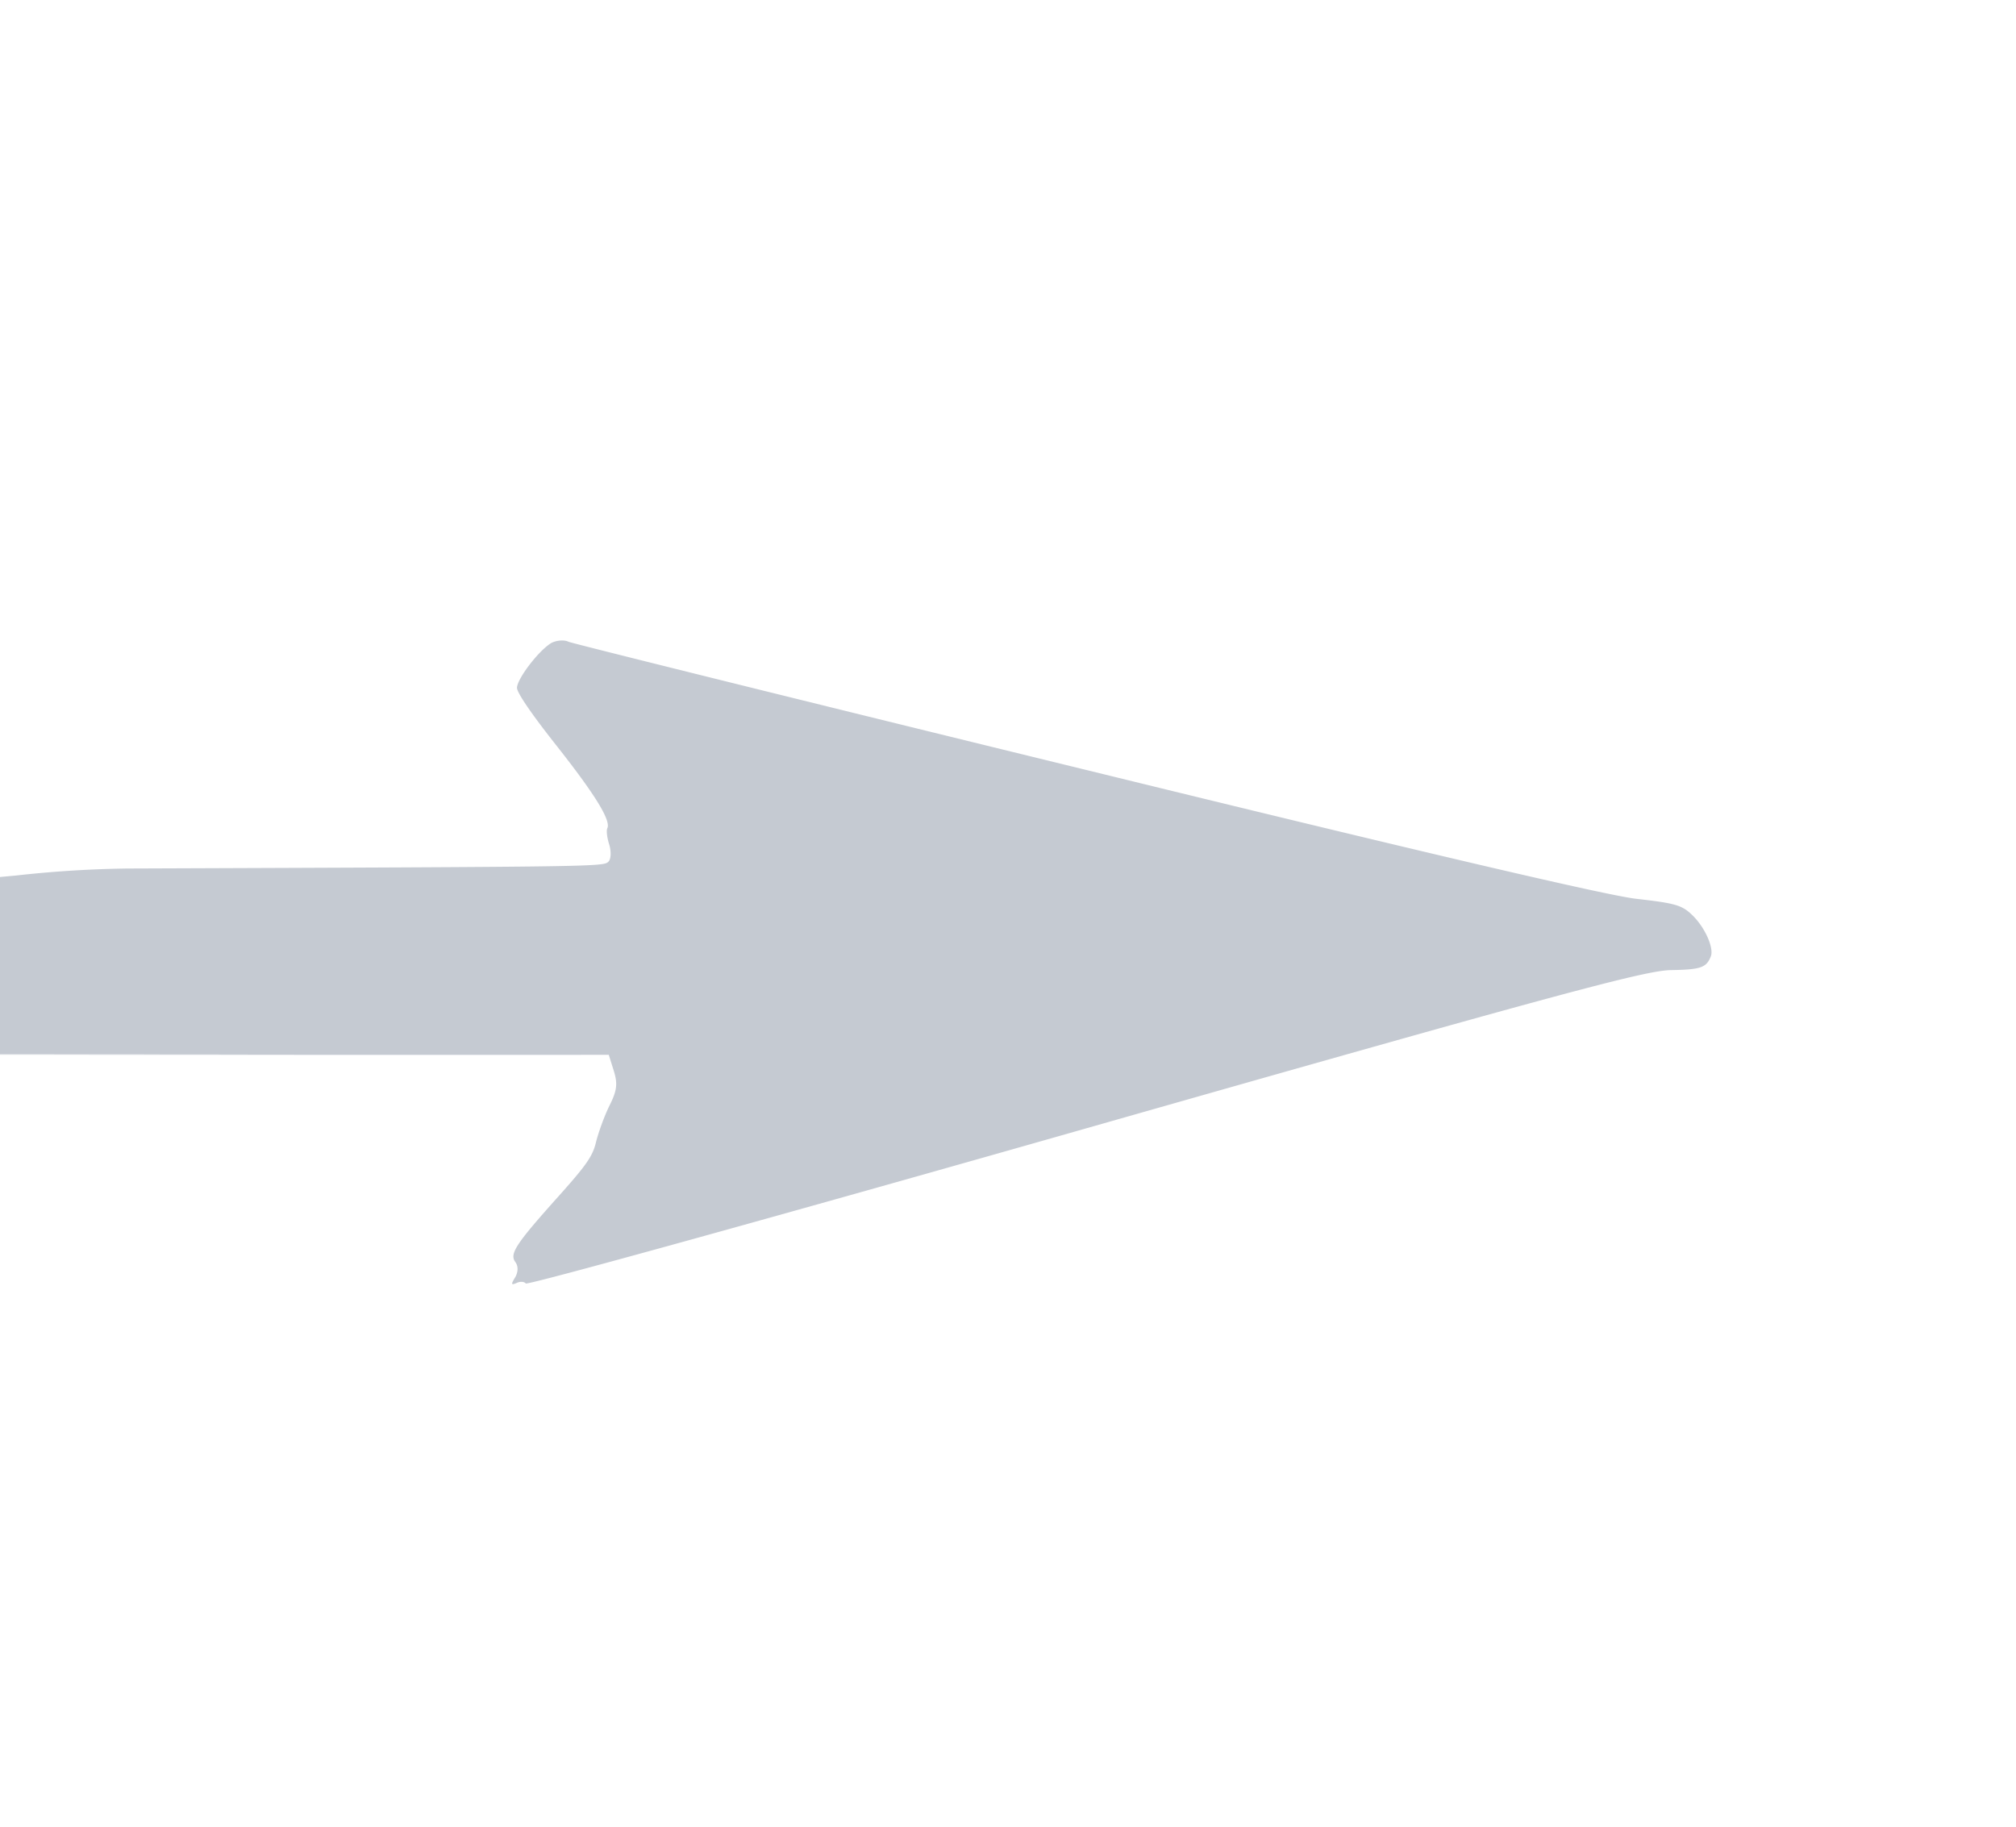 <svg width="32" height="29" viewBox="0 0 32 29" fill="none" xmlns="http://www.w3.org/2000/svg"><g filter="url(#filter0_di_506:12258)"><path fill-rule="evenodd" clip-rule="evenodd" d="M-.692 13.44c.148-.012.295-.027.441-.04a17.96 17.96 0 011.788-.112h.018c7.512-.028 7.521-.028 7.604-.11.04-.04.044-.159.012-.269-.035-.106-.049-.224-.031-.26.06-.122-.191-.532-.814-1.321-.39-.494-.62-.83-.62-.909.004-.145.341-.587.543-.71.079-.043.206-.056.277-.02.075.03 3.758.946 8.185 2.027 5.324 1.305 8.285 1.998 8.76 2.053.634.072.73.1.903.271.198.199.336.52.28.648-.07.175-.163.206-.637.213-.418.011-1.744.366-9.31 2.522-4.853 1.383-8.845 2.488-8.862 2.453-.022-.03-.088-.035-.14-.01-.093.04-.098.027-.028-.087.048-.084.052-.176.004-.242-.097-.132-.001-.281.703-1.066.434-.486.525-.622.577-.841.035-.14.126-.4.21-.571.126-.25.134-.356.072-.558l-.08-.255-1.83.001H4.779c-1.39-.002-3.241-.002-5.364-.003l-.002-.01c3.42-.002 5.682-.003 2.54-.004h-2.54a16.157 16.157 0 01-.104-2.79z" fill="#C5CAD2"/></g><defs><filter id="filter0_di_506:12258" x="-9.711" y=".668" width="45.377" height="28.219" filterUnits="userSpaceOnUse" color-interpolation-filters="sRGB"><feFlood flood-opacity="0" result="BackgroundImageFix"/><feColorMatrix in="SourceAlpha" values="0 0 0 0 0 0 0 0 0 0 0 0 0 0 0 0 0 0 127 0" result="hardAlpha"/><feOffset/><feGaussianBlur stdDeviation="4.5"/><feColorMatrix values="0 0 0 0 0 0 0 0 0 0 0 0 0 0 0 0 0 0 0.5 0"/><feBlend in2="BackgroundImageFix" result="effect1_dropShadow_506:12258"/><feBlend in="SourceGraphic" in2="effect1_dropShadow_506:12258" result="shape"/><feColorMatrix in="SourceAlpha" values="0 0 0 0 0 0 0 0 0 0 0 0 0 0 0 0 0 0 127 0" result="hardAlpha"/><feOffset dx=".5" dy=".5"/><feComposite in2="hardAlpha" operator="arithmetic" k2="-1" k3="1"/><feColorMatrix values="0 0 0 0 1 0 0 0 0 1 0 0 0 0 1 0 0 0 1 0"/><feBlend in2="shape" result="effect2_innerShadow_506:12258"/></filter></defs></svg>